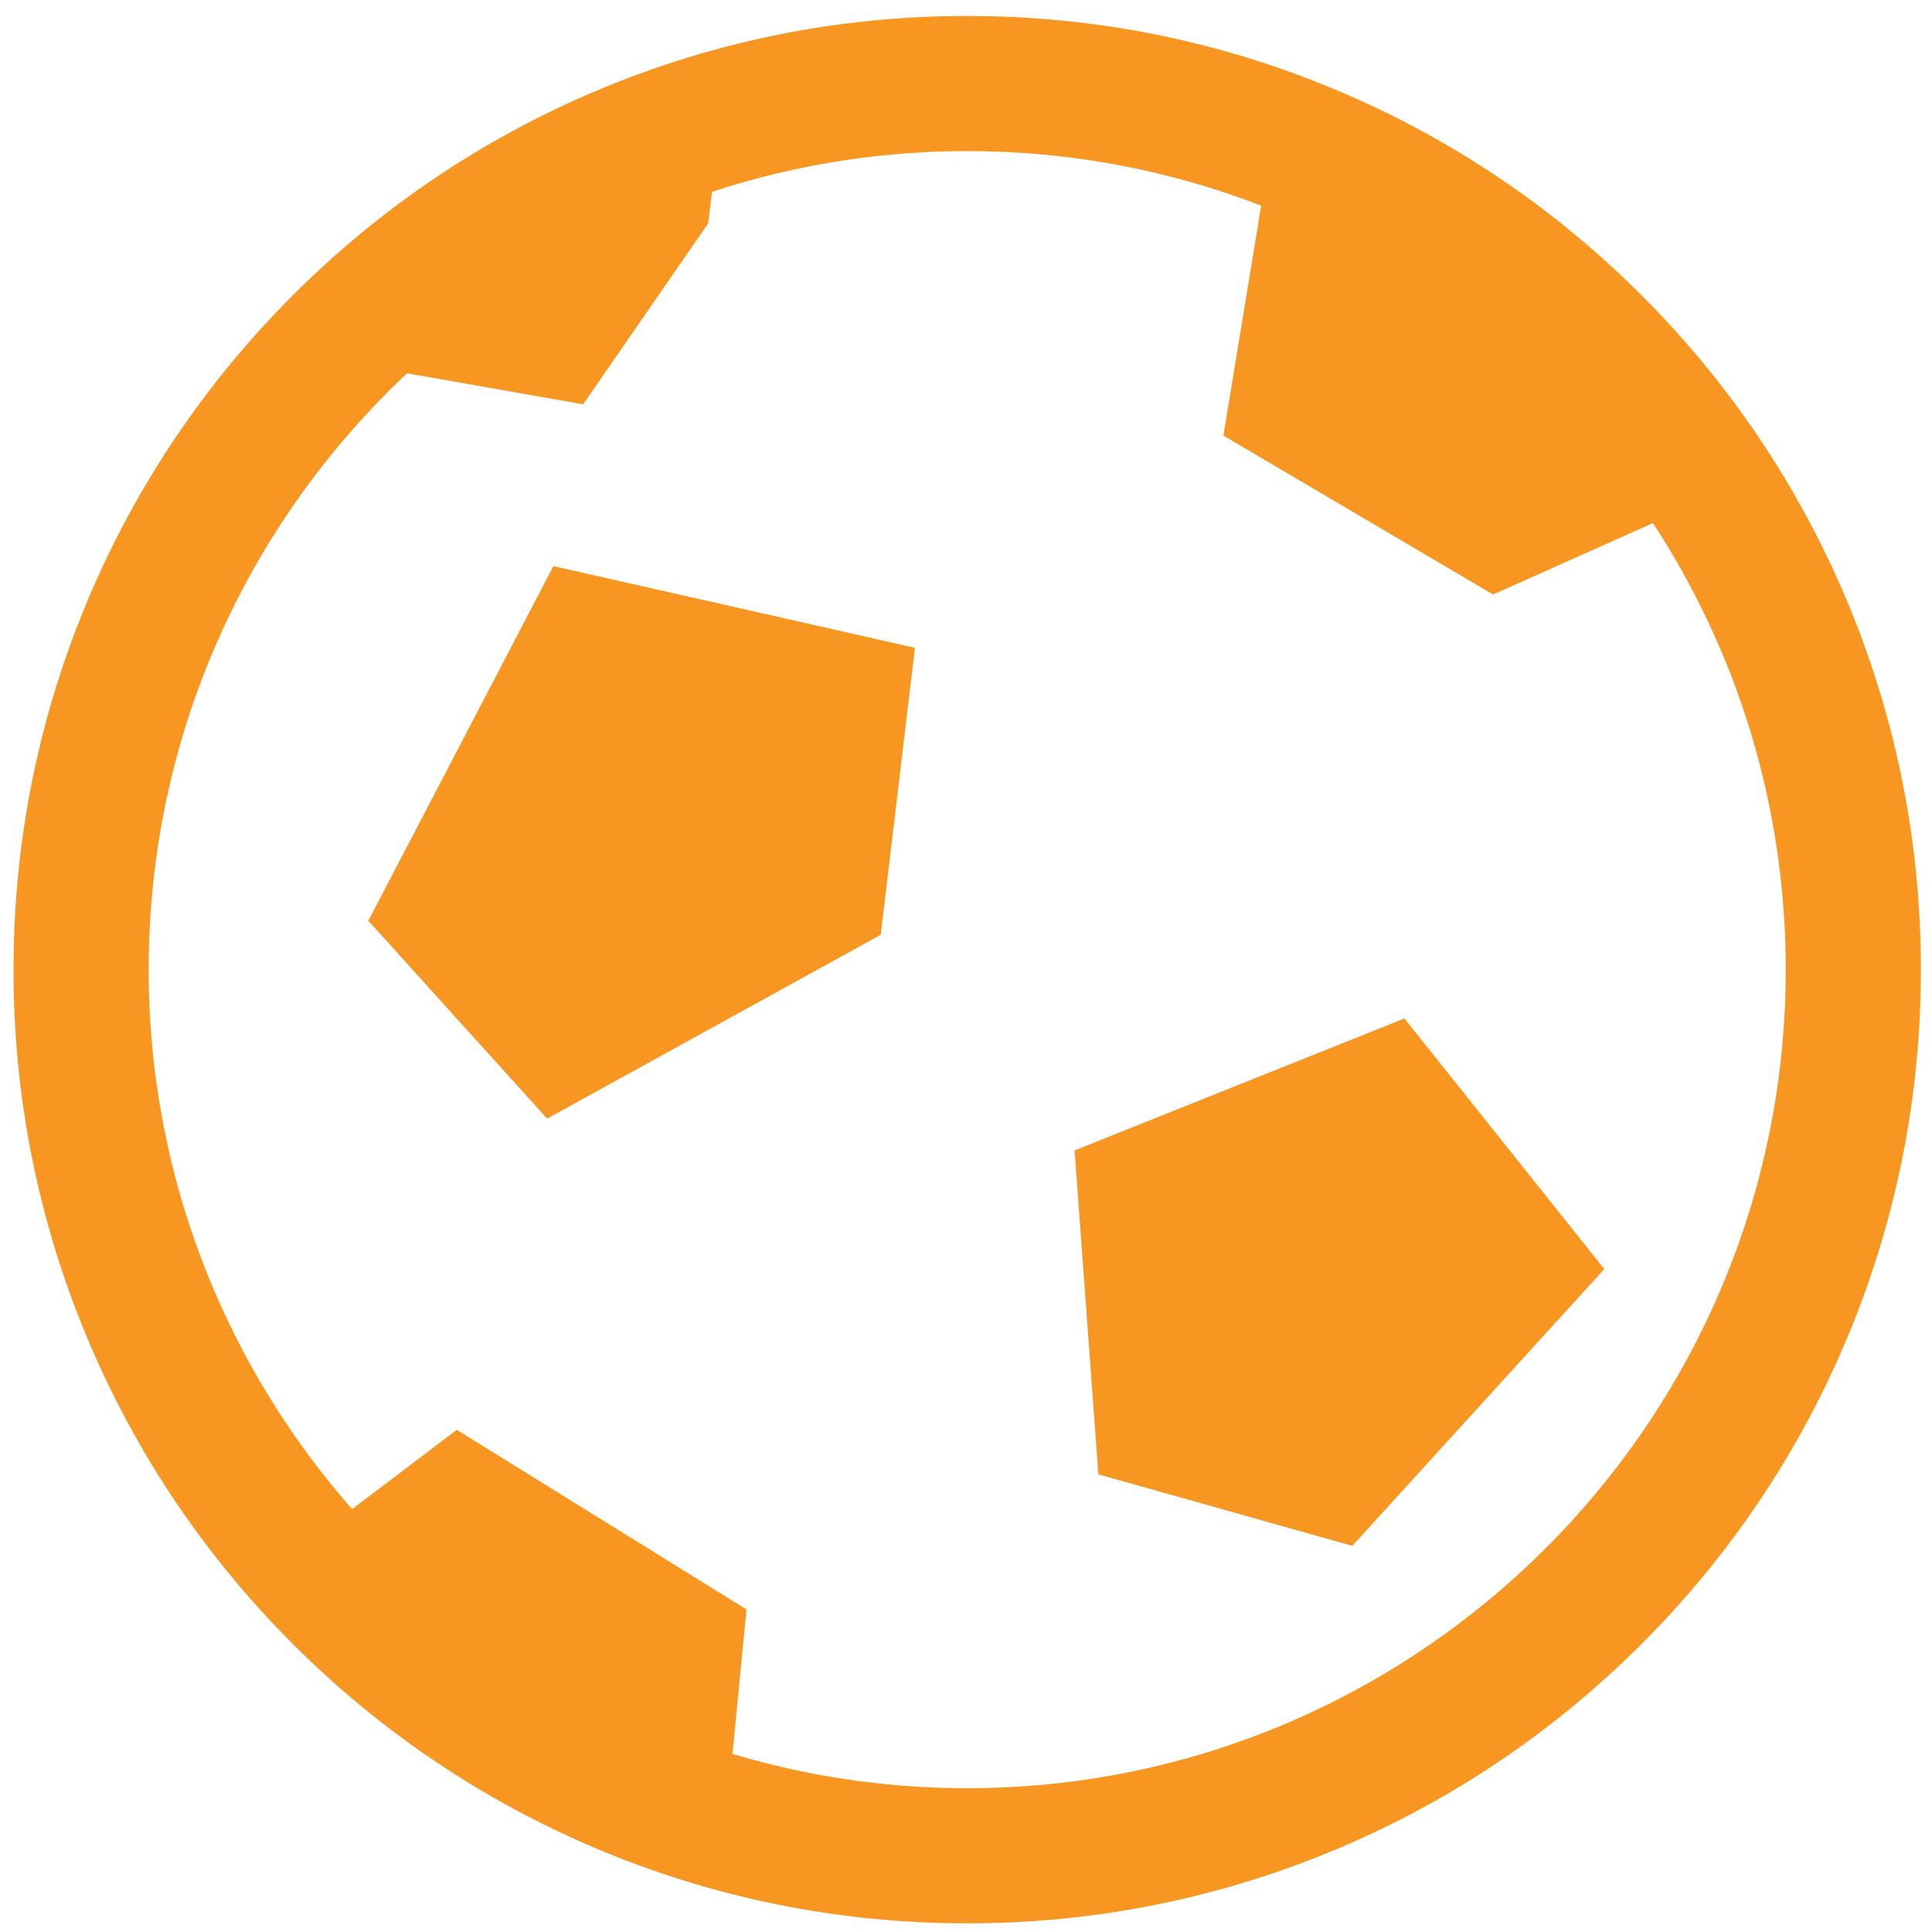 <?xml version="1.0" encoding="utf-8"?>
<!-- Generator: Adobe Illustrator 17.0.0, SVG Export Plug-In . SVG Version: 6.00 Build 0)  -->
<!DOCTYPE svg PUBLIC "-//W3C//DTD SVG 1.1//EN" "http://www.w3.org/Graphics/SVG/1.1/DTD/svg11.dtd">
<svg version="1.1" id="图形" xmlns="http://www.w3.org/2000/svg" xmlns:xlink="http://www.w3.org/1999/xlink" x="0px" y="0px"
	 width="1000.636px" height="1000.678px" viewBox="15.167 -16.333 1000.636 1000.678"
	 enable-background="new 15.167 -16.333 1000.636 1000.678" xml:space="preserve">
<g>
	<g>
		<path fill="#F79621" d="M516.11,979.819c-66.665,0-131.359-13.067-192.277-38.832c-58.818-24.881-111.639-60.487-156.996-105.843
			c-45.351-45.35-80.962-98.172-105.838-156.989C35.23,617.236,22.167,552.542,22.167,485.876
			c0-66.666,13.063-131.36,38.833-192.279c24.876-58.817,60.487-111.639,105.838-156.995
			C212.194,91.251,265.01,55.64,323.833,30.764C384.751,4.993,449.446-8.068,516.11-8.068c66.666,0,131.355,13.062,192.273,38.832
			C767.206,55.64,820.029,91.251,865.38,136.602c45.35,45.355,80.962,98.172,105.843,156.995
			c25.764,60.918,38.827,125.613,38.827,192.279c0,66.666-13.063,131.355-38.827,192.273
			c-24.881,58.822-60.494,111.645-105.843,156.995c-45.351,45.351-98.174,80.962-156.996,105.843
			C647.465,966.752,582.777,979.819,516.11,979.819L516.11,979.819z M516.11,61.925c-233.766,0-423.949,190.183-423.949,423.95
			c0,233.766,190.183,423.95,423.949,423.95c233.767,0,423.95-190.184,423.95-423.95C940.06,252.108,749.878,61.925,516.11,61.925
			L516.11,61.925z M516.11,61.925"/>
		<path fill="#F79621" d="M302.092,541.725l-75.693-83.785l84.36-161.66l159.663,36.058L455.532,457.18L302.092,541.725z
			 M302.092,541.725"/>
		<path fill="#F79621" d="M298.52,563.029l-92.58-102.476l95.84-183.666l187.262,42.297l-17.721,148.635L298.52,563.029
			L298.52,563.029z M246.861,455.332l58.807,65.089l134.08-73.874L451.8,345.492l-132.055-29.826L246.861,455.332L246.861,455.332z
			 M246.861,455.332"/>
		<path fill="#F79621" d="M710.07,765.181L600.062,734.18l-10.541-143.571l147.644-59.06l86.673,108.666L710.07,765.181z
			 M710.07,765.181"/>
		<path fill="#F79621" d="M715.548,784.315l-131.505-37.049l-12.319-167.774l170.833-68.336l103.523,129.787L715.548,784.315
			L715.548,784.315z M616.078,721.102l88.514,24.94l97.004-106.555l-69.823-87.539l-124.46,49.779L616.078,721.102L616.078,721.102z
			 M616.078,721.102"/>
		<path fill="#F79621" d="M895.393,225.272l-105.859,47.28l-122.143-71.984L688.625,71.38L895.393,225.272z M895.393,225.272"/>
		<path fill="#F79621" d="M788.468,291.576l-139.666-82.308l23.109-140.63l33.424,5.488l-19.354,117.743l104.626,61.656
			l97.883-43.718l13.811,30.924L788.468,291.576z M788.468,291.576"/>
		<path fill="#F79621" d="M182.905,797.599l69.813-52.871l131.209,81.366l-8.797,90.491L182.905,797.599z M182.905,797.599"/>
		<path fill="#F79621" d="M391.986,918.228l-33.711-3.281l7.779-80.013l-112.377-69.688l-60.546,45.852L172.681,784.1l79.083-59.89
			L401.8,817.25L391.986,918.228z M391.986,918.228"/>
		<path fill="#F79621" d="M372.949,32.72l-7.321,60.487l-56.194,81.296l-85.707-15.067L372.949,32.72z M372.949,32.72"/>
		<path fill="#F79621" d="M317.196,193.06l-96.4-16.946l5.861-33.354l75.02,13.186l47.646-68.922l6.815-56.335l33.623,4.067
			l-7.82,64.64L317.196,193.06z M317.196,193.06"/>
	</g>
</g>
</svg>
